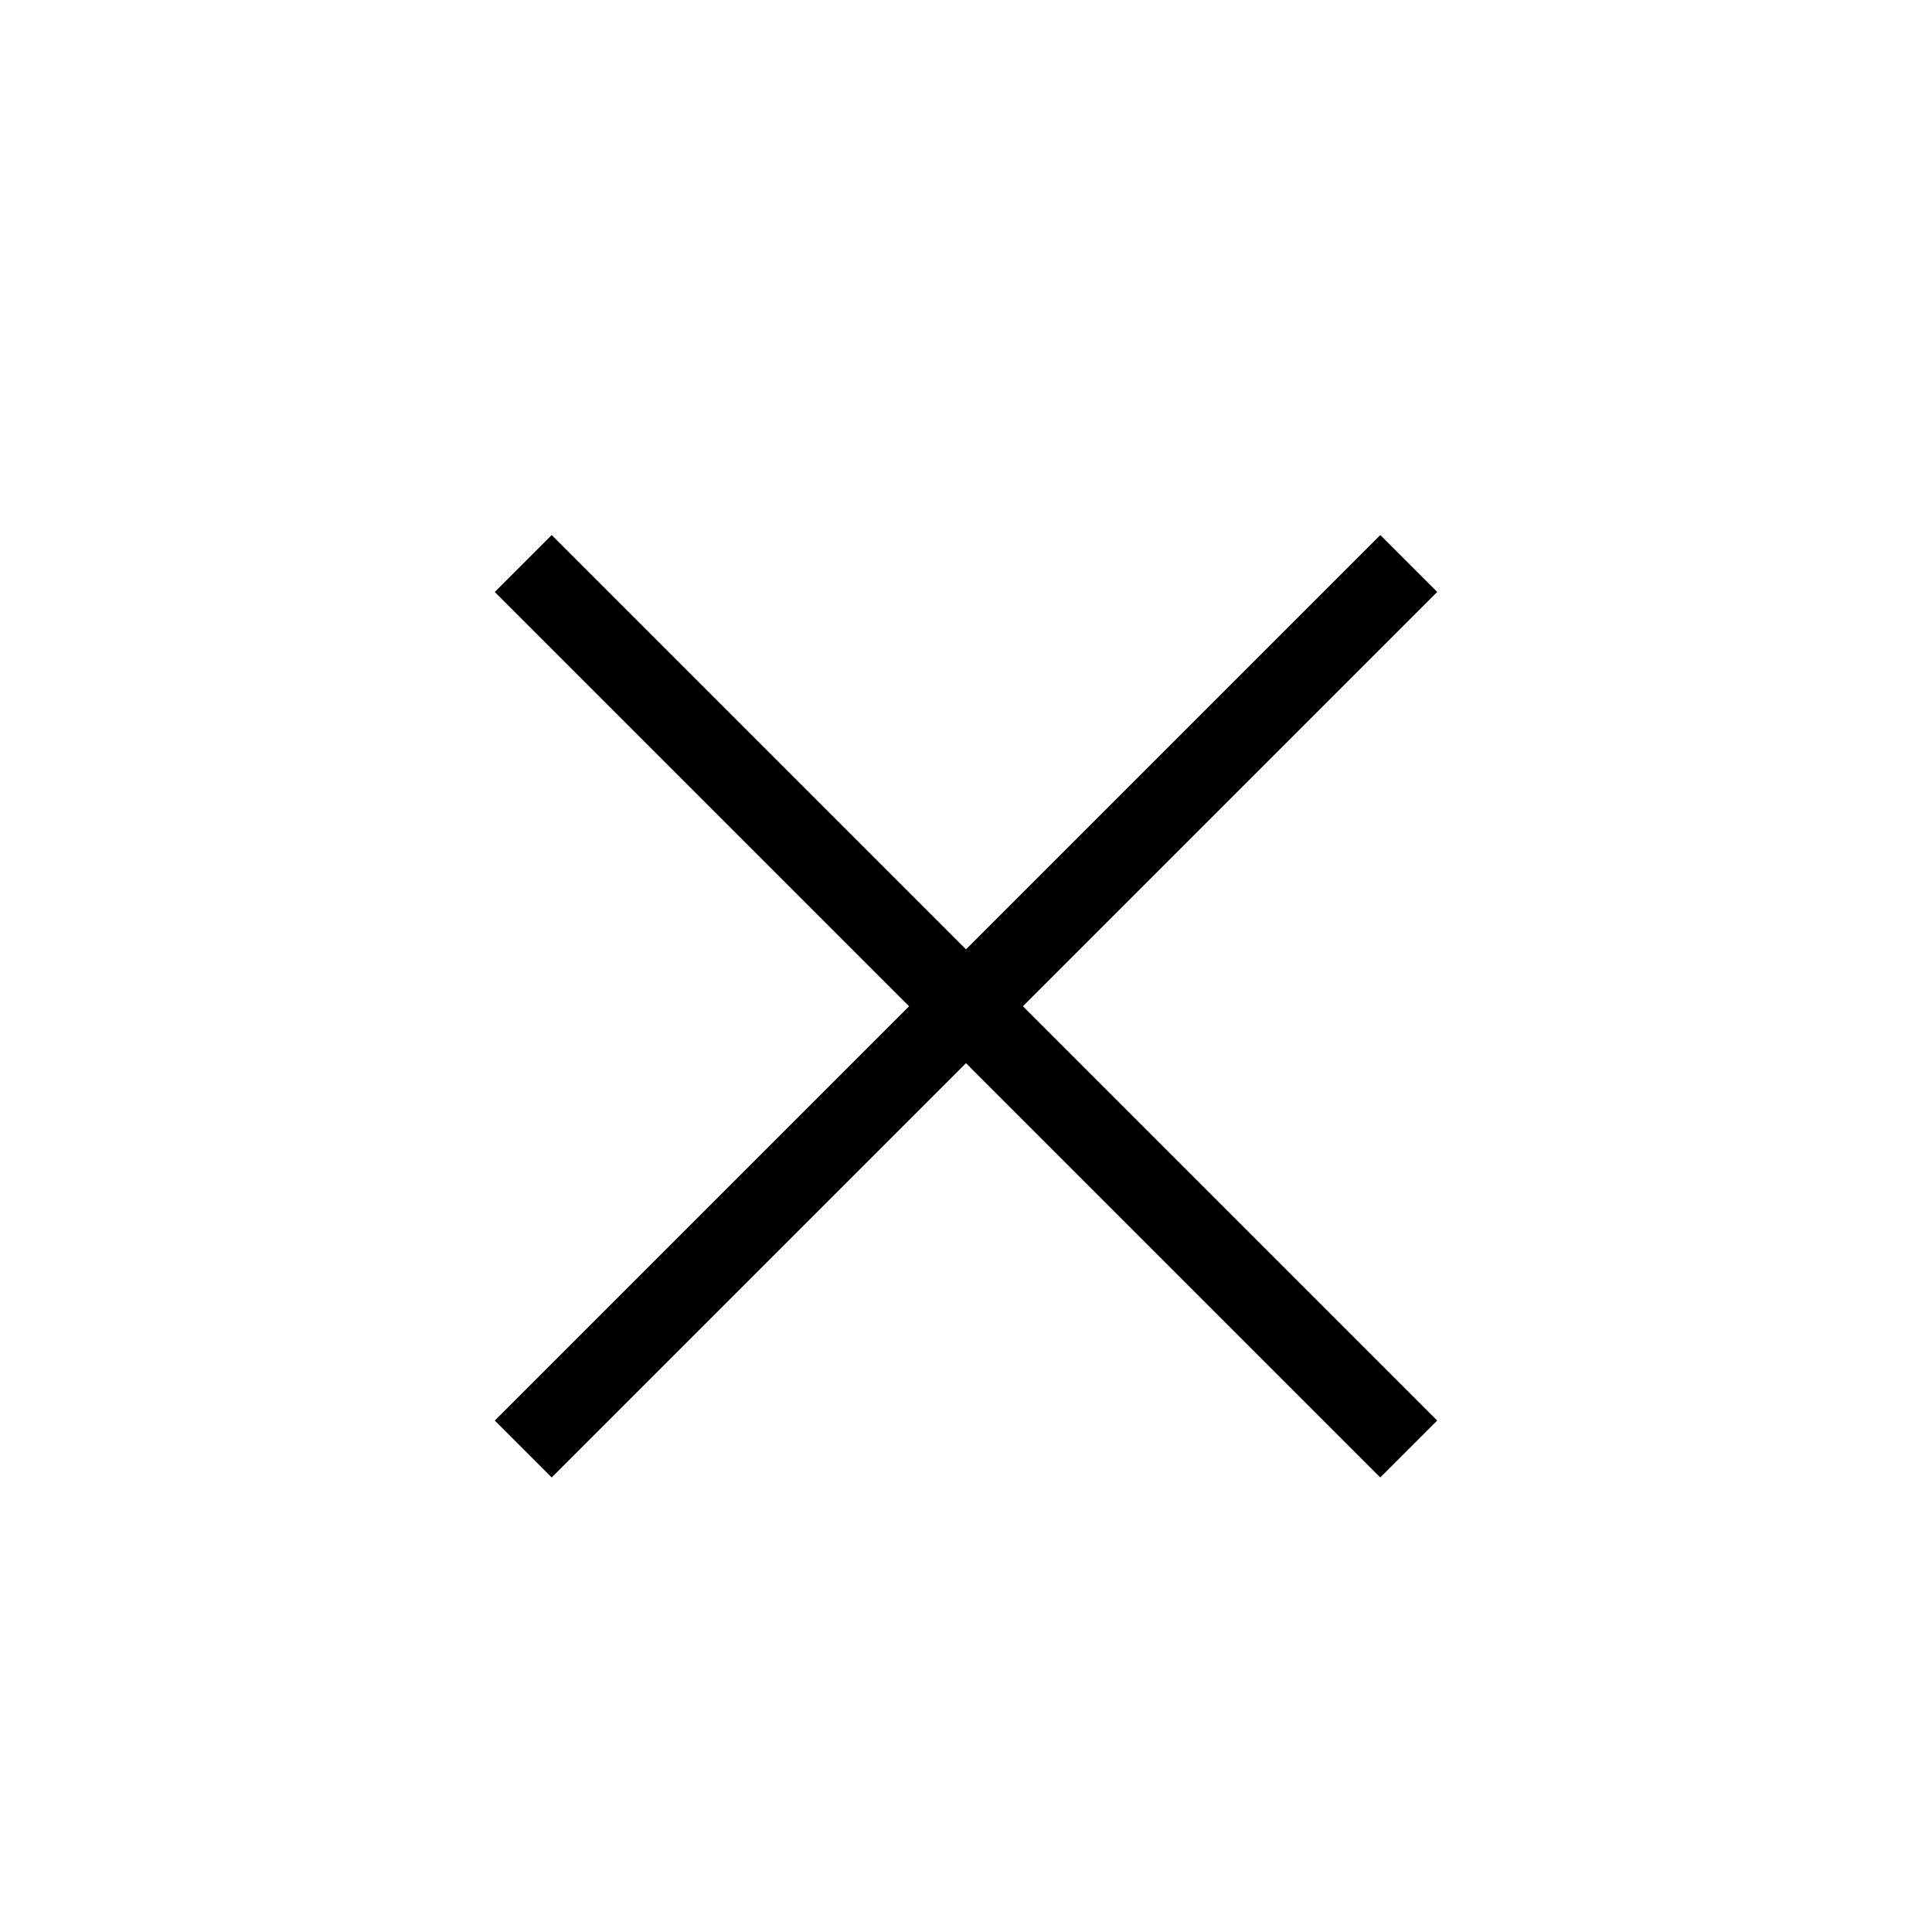 <svg width="24" height="24" viewBox="0 0 24 24" fill="none" xmlns="http://www.w3.org/2000/svg">
    <path d="M17.5 7l-11 11M6.5 7l11 11" stroke="currentColor" strokeWidth="1.5" strokeLinecap="round"
        strokeLinejoin="round" />
</svg>